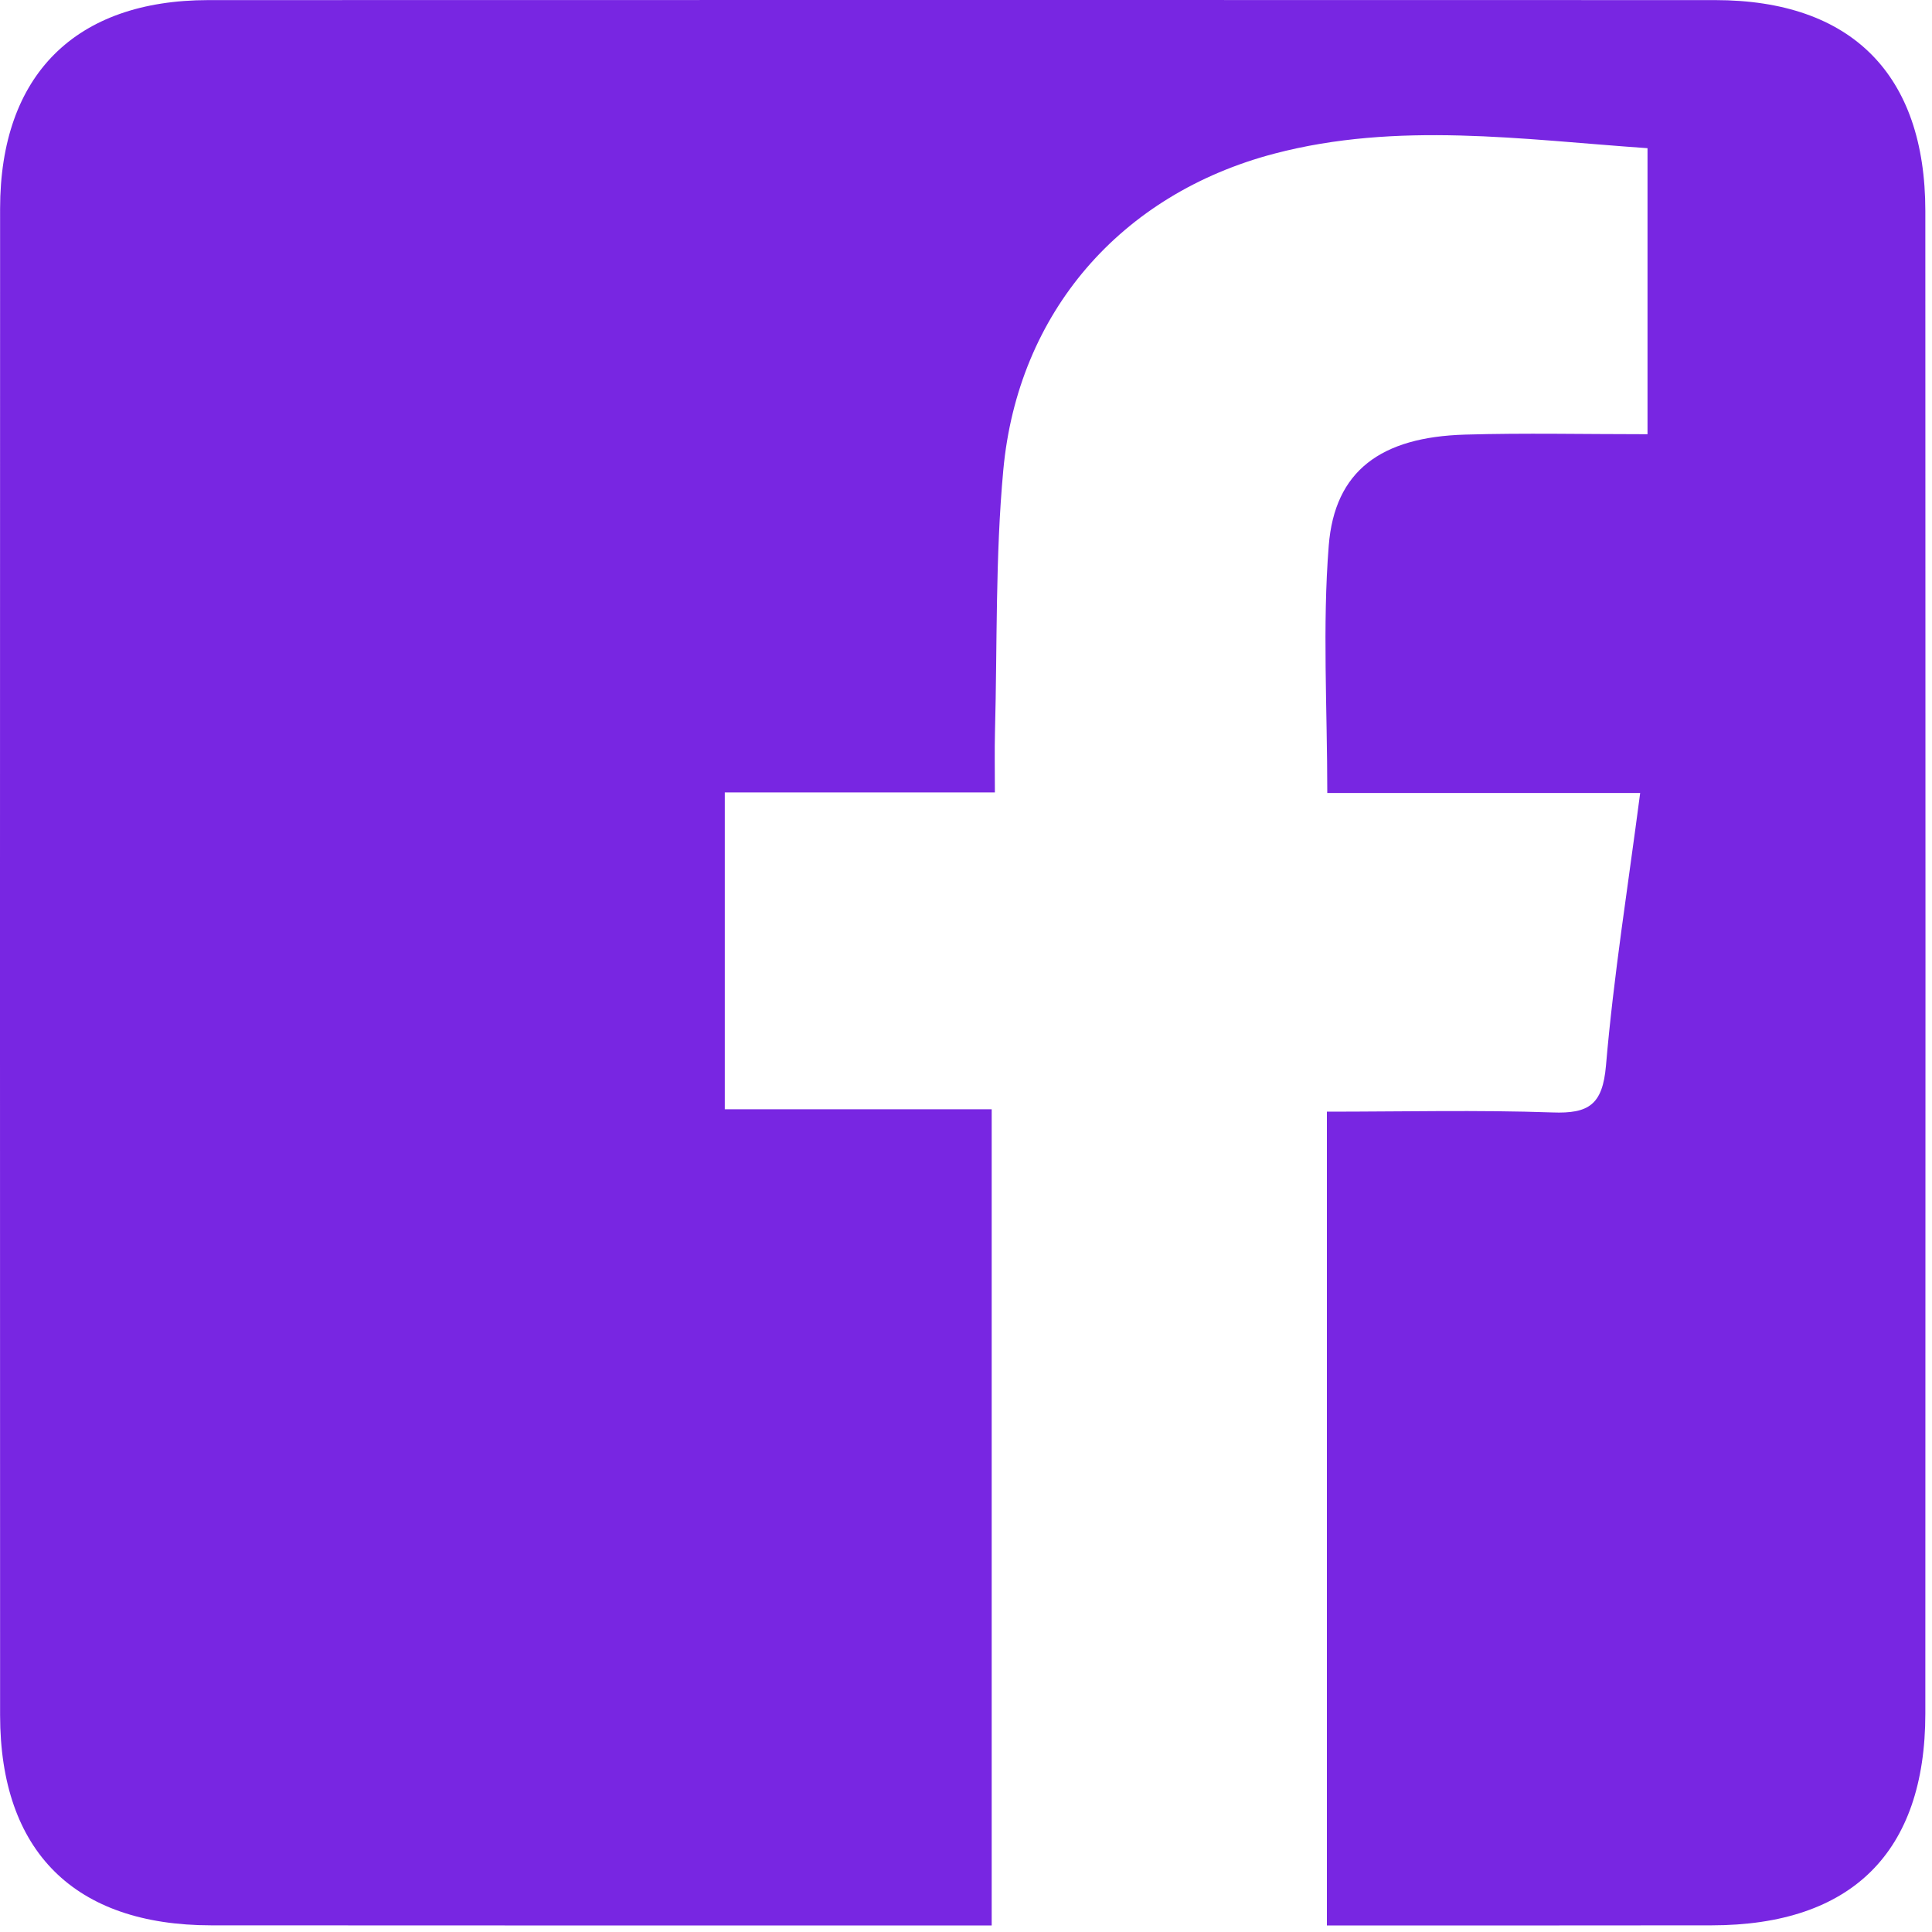 <svg width="20px" height="20px" viewBox="0 0 20 20" version="1.1" xmlns="http://www.w3.org/2000/svg" xmlns:xlink="http://www.w3.org/1999/xlink">
    <g id="Home" stroke="none" stroke-width="1" fill="none" fill-rule="evenodd" transform="translate(-1245, -366)">
        <g id="Icon" transform="translate(15, 366)" fill="#7826E2">
            <g id="Fb" transform="translate(1230, 0)">
                <path d="M13.736,19.932 L13.736,11.508 C14.518,11.508 15.295,11.489 16.071,11.516 C16.447,11.53 16.59,11.436 16.625,11.031 C16.704,10.104 16.852,9.182 16.979,8.209 L13.74,8.209 C13.74,7.325 13.689,6.483 13.755,5.649 C13.816,4.873 14.296,4.524 15.167,4.499 C15.783,4.481 16.399,4.495 17.055,4.495 L17.055,1.534 C15.756,1.444 14.467,1.255 13.19,1.591 C11.6,2.01 10.536,3.236 10.386,4.867 C10.303,5.764 10.324,6.671 10.3,7.574 C10.295,7.767 10.299,7.959 10.299,8.203 L8.872,8.203 L7.503,8.203 L7.503,11.483 L10.266,11.483 L10.266,19.932 L9.782,19.932 C7.25,19.932 4.718,19.933 2.186,19.931 C0.771,19.93 0.002,19.166 0.001,17.757 C-0,12.558 -0.001,7.358 0.001,2.159 C0.002,0.778 0.778,0.002 2.157,0.001 C7.357,-0.001 12.557,-0 17.756,0.001 C19.166,0.002 19.931,0.77 19.931,2.185 C19.933,7.369 19.933,12.554 19.931,17.739 C19.931,19.175 19.168,19.93 17.72,19.931 C16.41,19.933 15.101,19.932 13.736,19.932" id="Fill-1"></path>
            </g>
        </g>
    </g>
</svg>